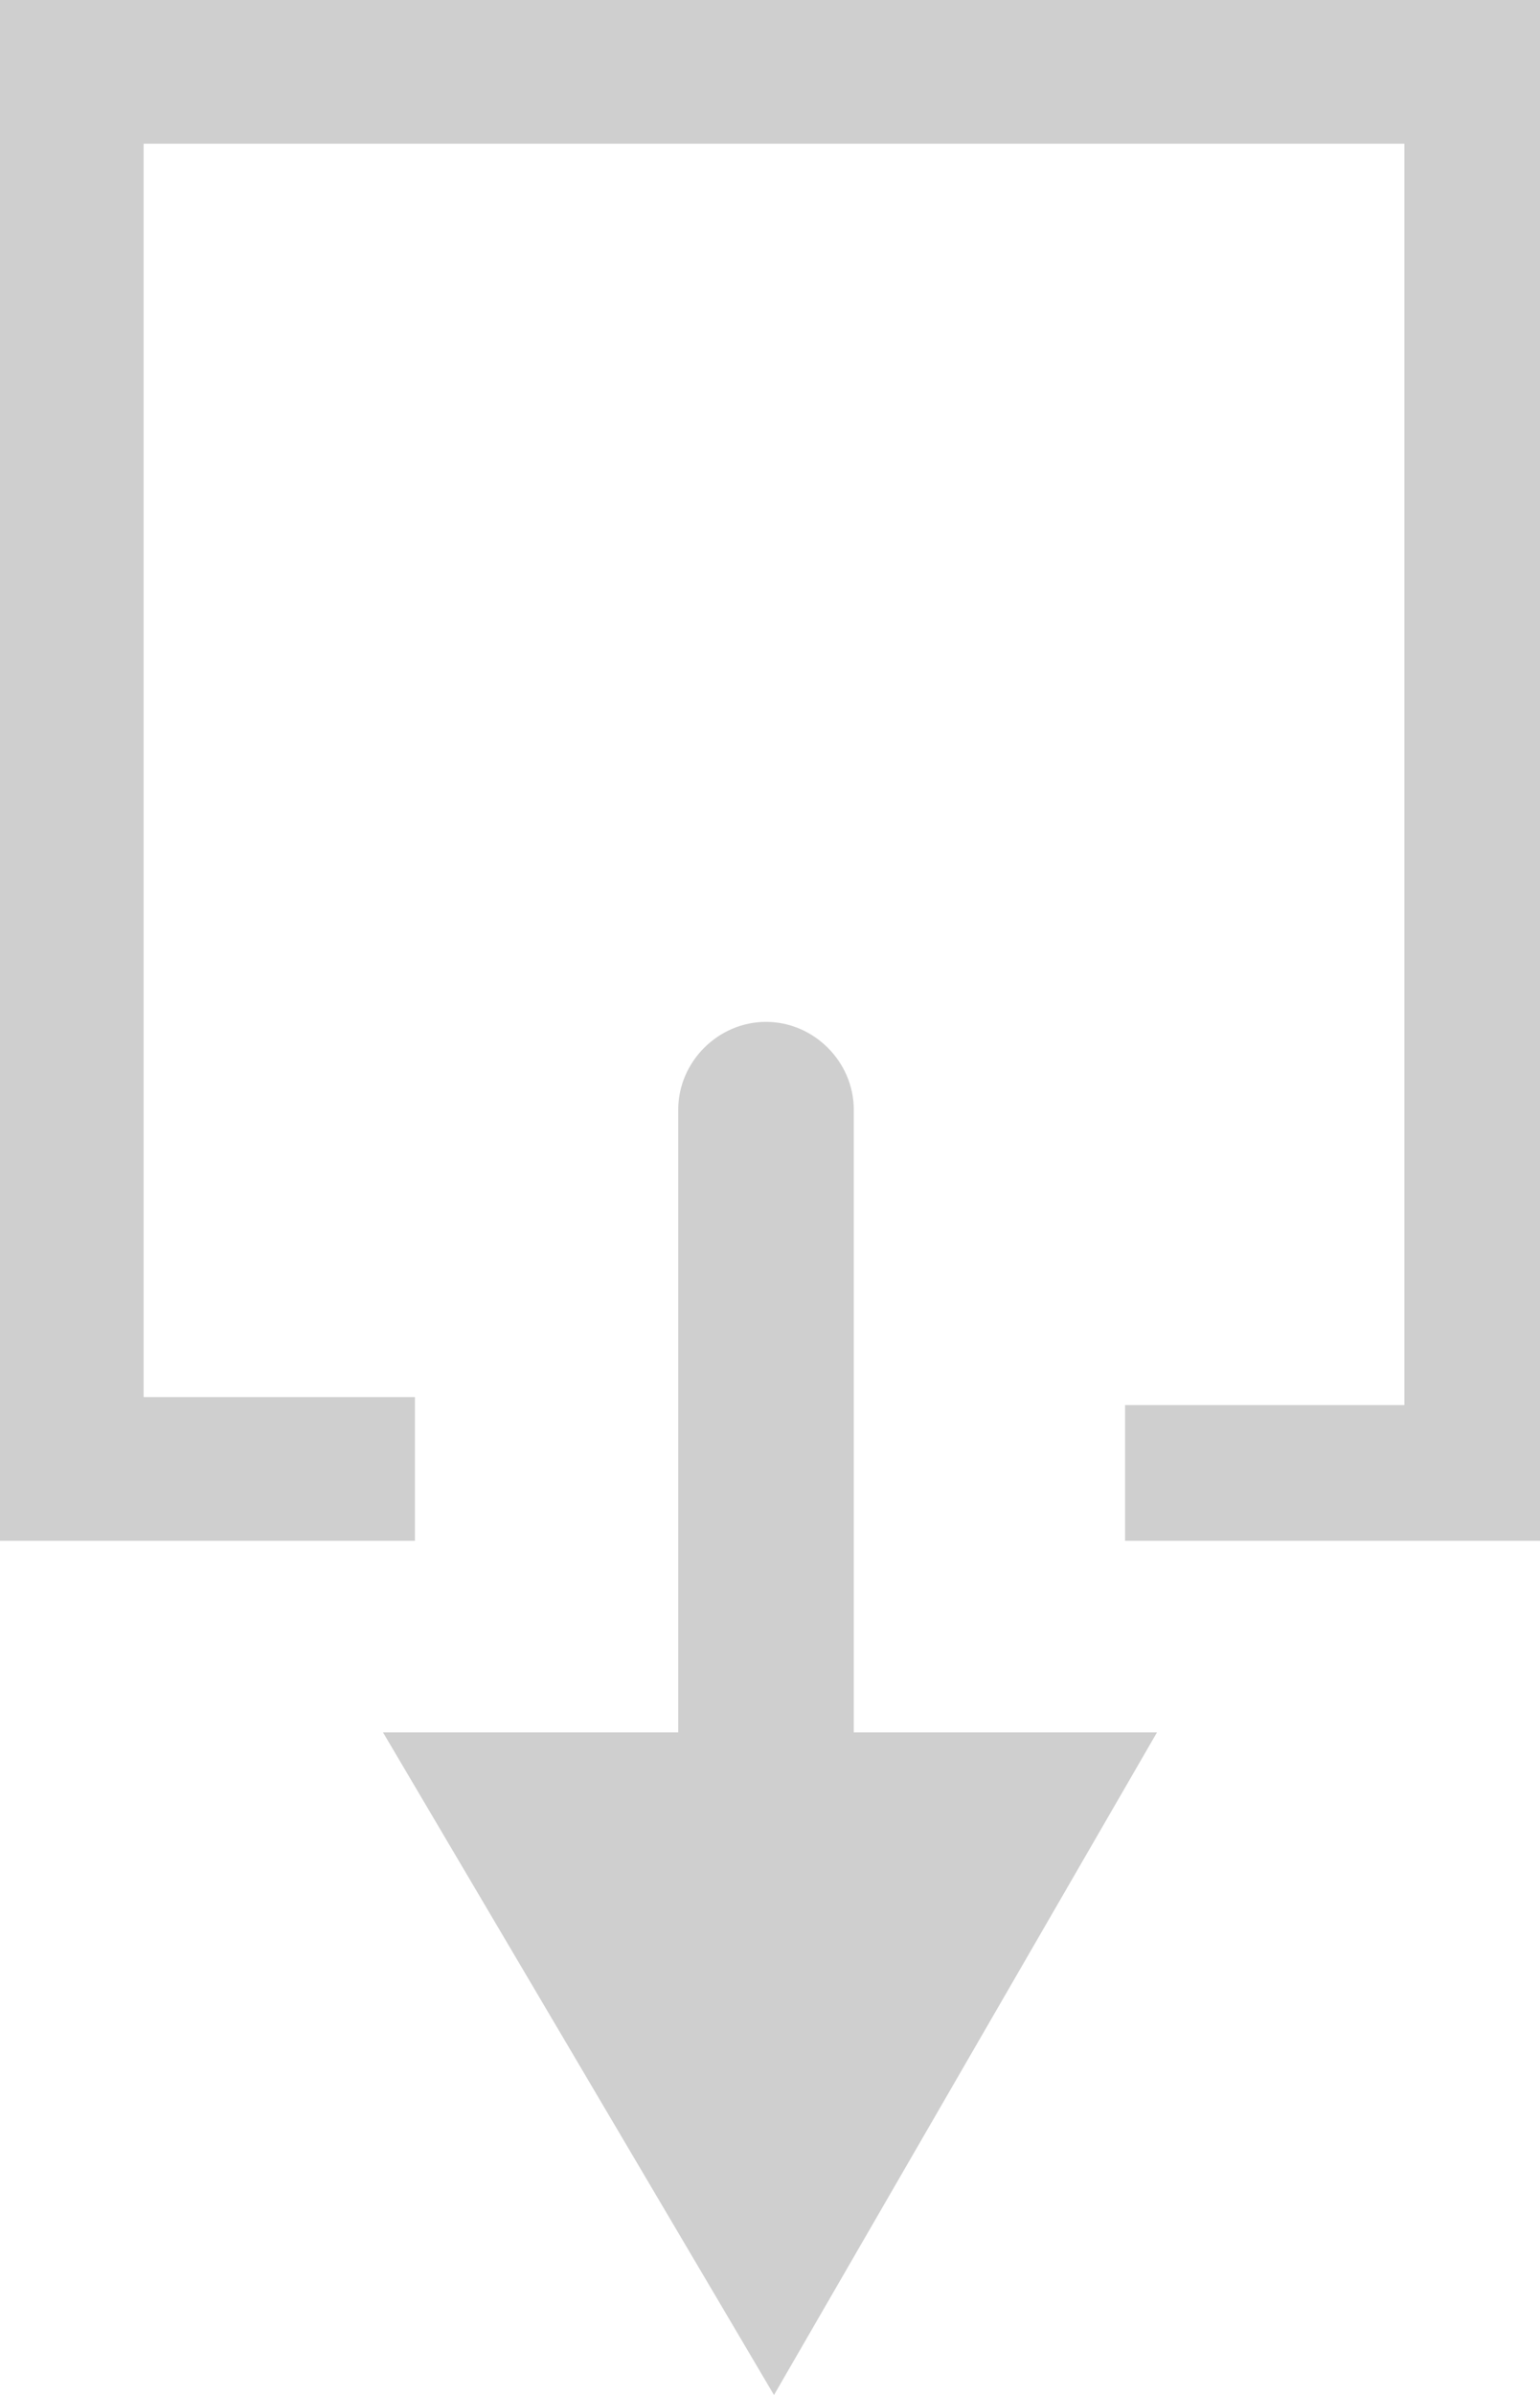 <?xml version="1.0" encoding="utf-8"?>
<!-- Generator: Adobe Illustrator 19.1.0, SVG Export Plug-In . SVG Version: 6.00 Build 0)  -->
<svg version="1.1" id="Layer_1" xmlns="http://www.w3.org/2000/svg" xmlns:xlink="http://www.w3.org/1999/xlink" x="0px" y="0px"
	 viewBox="0 0 19.3 30" style="enable-background:new 0 0 19.3 30;" xml:space="preserve">
<style type="text/css">
	.st0{fill:#CFCFCF;}
</style>
<g>
	<g>
		<path class="st0" d="M14.1,19.3h5.2V0H0v19.3h5.2v-1.8H1.8V1.8h15.8v15.8h-3.5V19.3z"/>
	</g>
	<g>
		<path class="st0" d="M4.8,21.7L9.7,30l4.8-8.3h-3.8l0-7.8c0-0.6-0.5-1.1-1.1-1.1s-1.1,0.5-1.1,1.1l0,7.8H4.8z"/>
	</g>
</g>
</svg>
